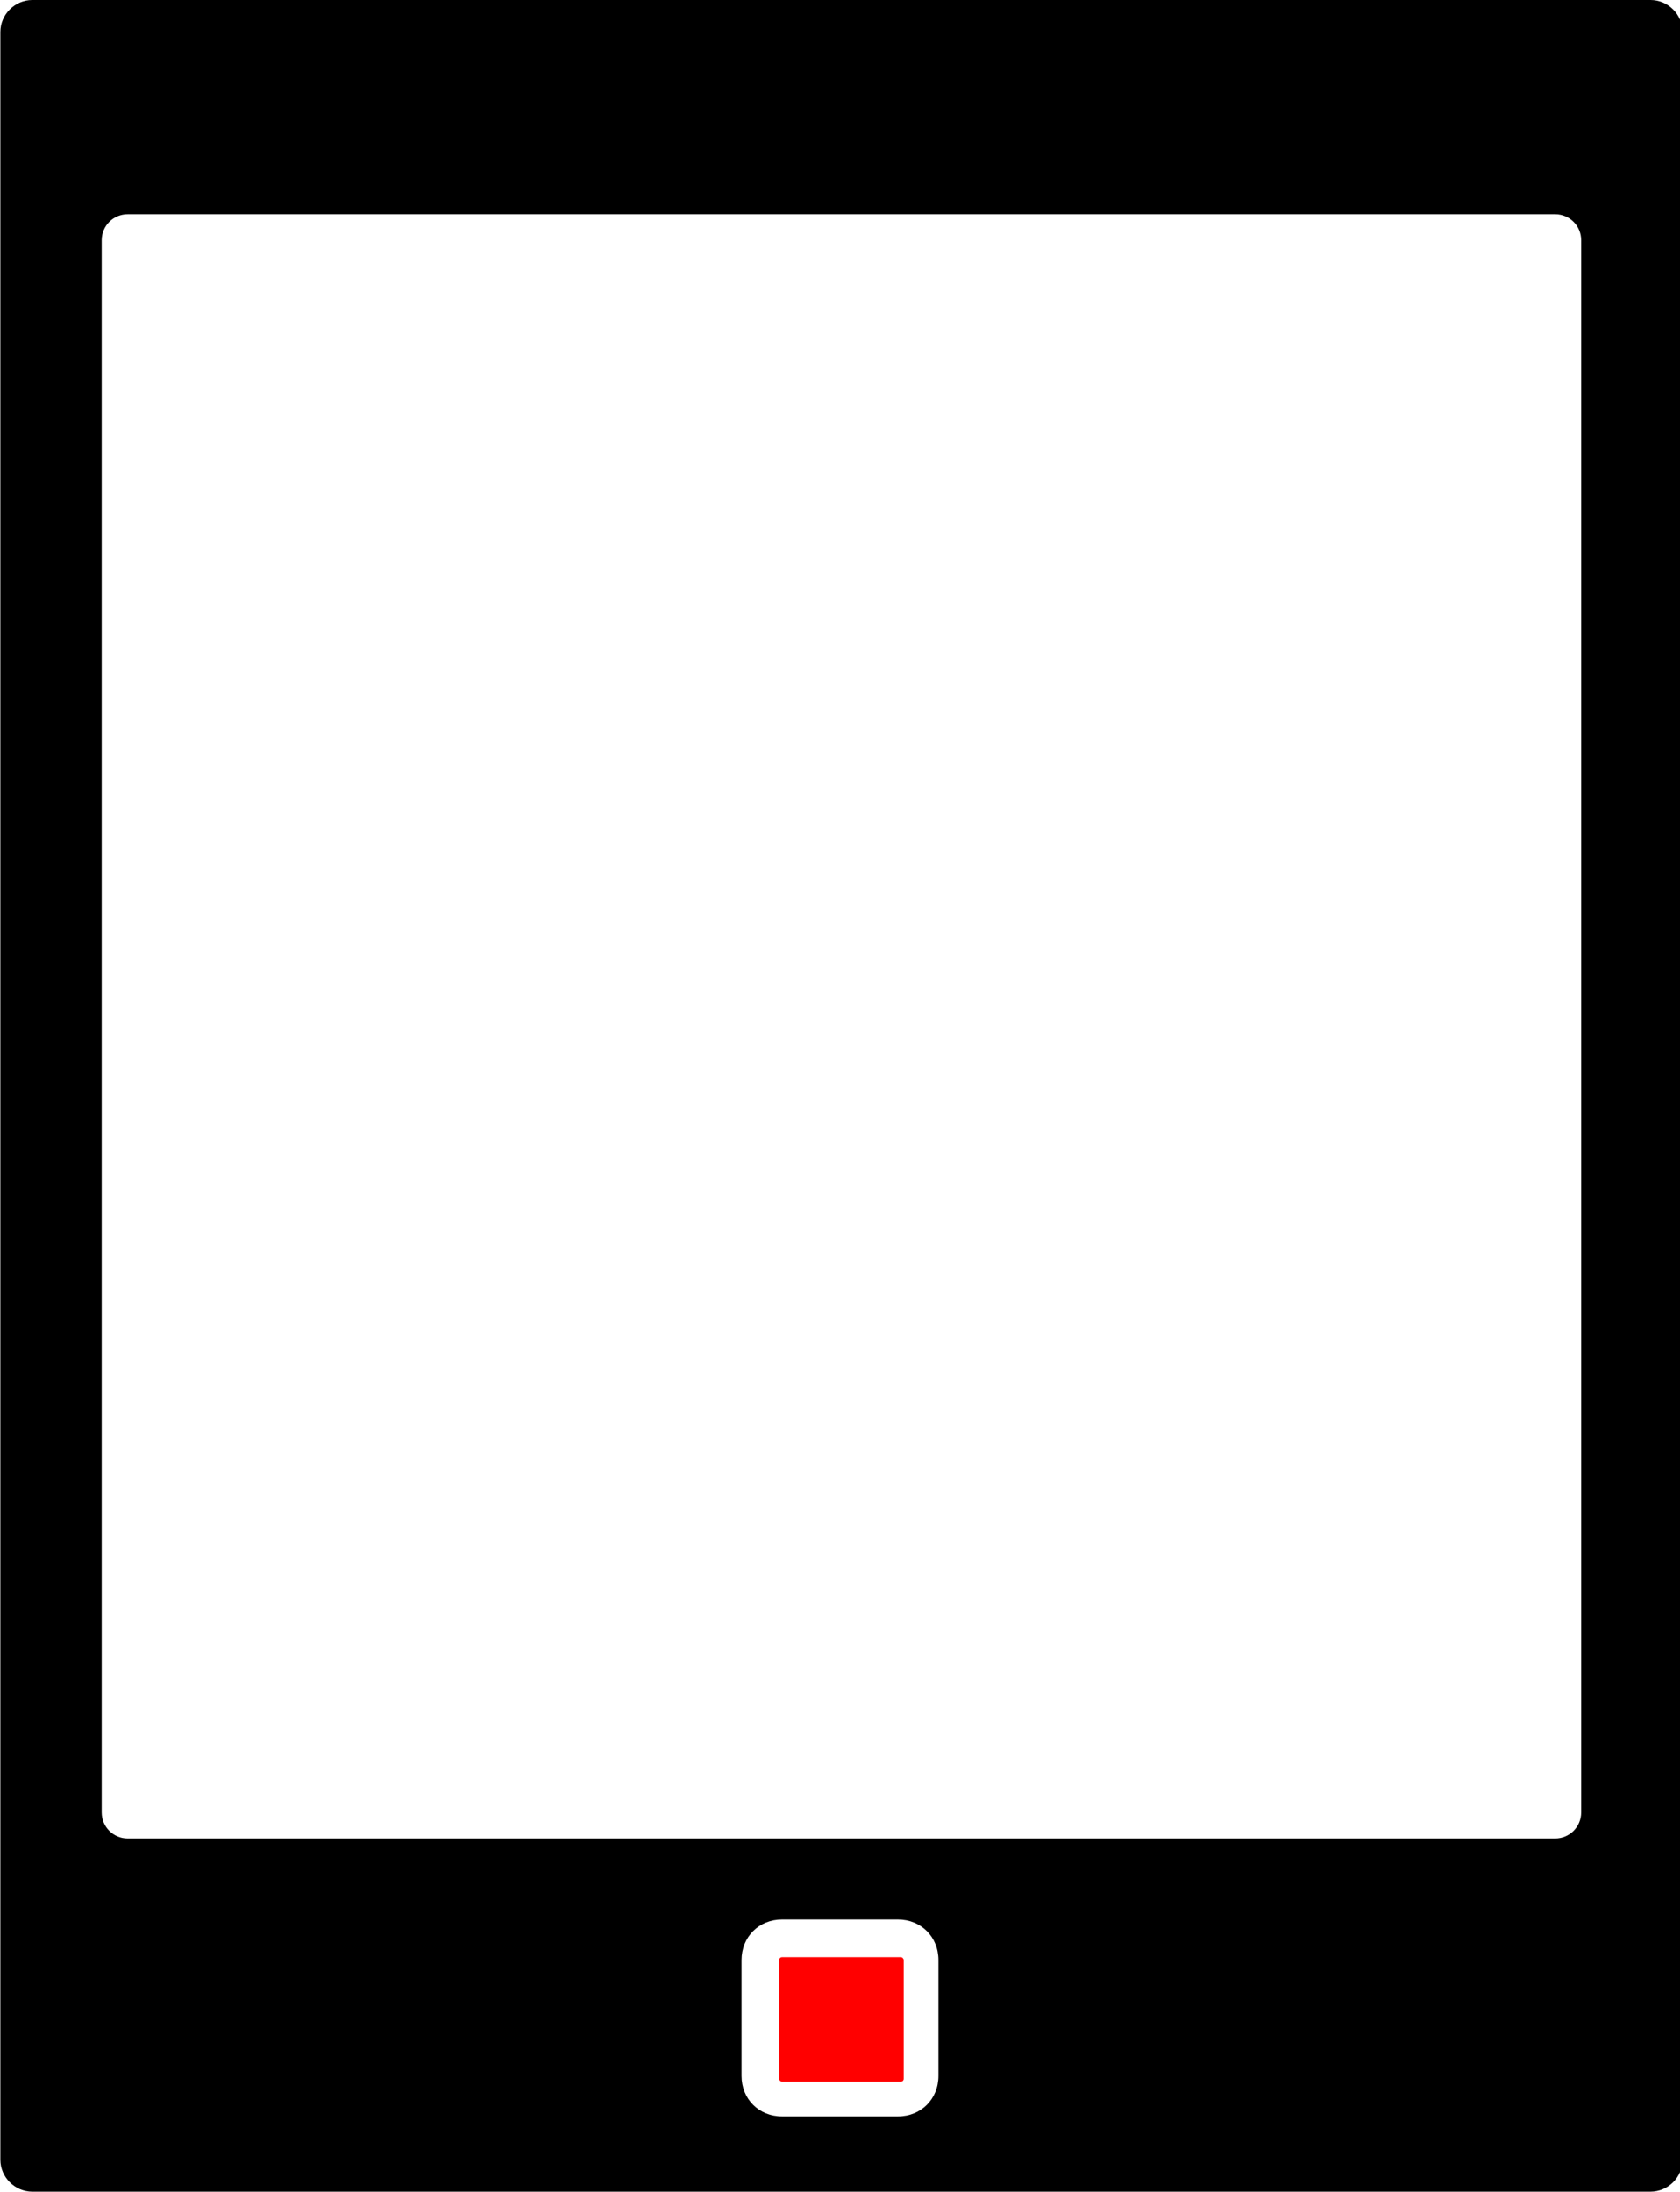 <?xml version="1.0" encoding="UTF-8"?>
<!DOCTYPE svg PUBLIC "-//W3C//DTD SVG 1.1//EN" "http://www.w3.org/Graphics/SVG/1.1/DTD/svg11.dtd">
<!-- Creator: CorelDRAW 2020 (64-Bit) -->
<svg xmlns="http://www.w3.org/2000/svg" xml:space="preserve" width="4.12mm" height="5.375mm" version="1.1" style="shape-rendering:geometricPrecision; text-rendering:geometricPrecision; image-rendering:optimizeQuality; fill-rule:evenodd; clip-rule:evenodd"
viewBox="0 0 5.8 7.57"
 xmlns:xlink="http://www.w3.org/1999/xlink"
 xmlns:xodm="http://www.corel.com/coreldraw/odm/2003">
 <defs>
  <style type="text/css">
   <![CDATA[
    .fil0 {fill:black}
    .fil1 {fill:red}
   ]]>
  </style>
 </defs>
 <g id="Слой_x0020_1">
  <g id="_2842545214240">
   <path class="fil0" d="M0.11 0l5.59 0c0.06,0 0.11,0.05 0.11,0.11l0 7.35c0,0.06 -0.05,0.11 -0.11,0.11l-5.59 0c-0.06,0 -0.11,-0.05 -0.11,-0.11l0 -7.35c0,-0.06 0.05,-0.11 0.11,-0.11zm0.33 0.74l4.93 0c0.05,0 0.09,0.04 0.09,0.09l0 5.43c0,0.05 -0.04,0.09 -0.09,0.09l-4.93 0c-0.05,0 -0.09,-0.04 -0.09,-0.09l0 -5.43c0,-0.05 0.04,-0.09 0.09,-0.09zm2.26 5.89l0.4 0c0.08,0 0.14,0.06 0.14,0.14l0 0.4c0,0.08 -0.06,0.14 -0.14,0.14l-0.4 0c-0.08,0 -0.14,-0.06 -0.14,-0.14l0 -0.4c0,-0.08 0.06,-0.14 0.14,-0.14z"/>
   <rect class="fil1" x="2.69" y="6.76" width="0.43" height="0.43" rx="0.01" ry="0.01"/>
  </g>
 </g>
</svg>
